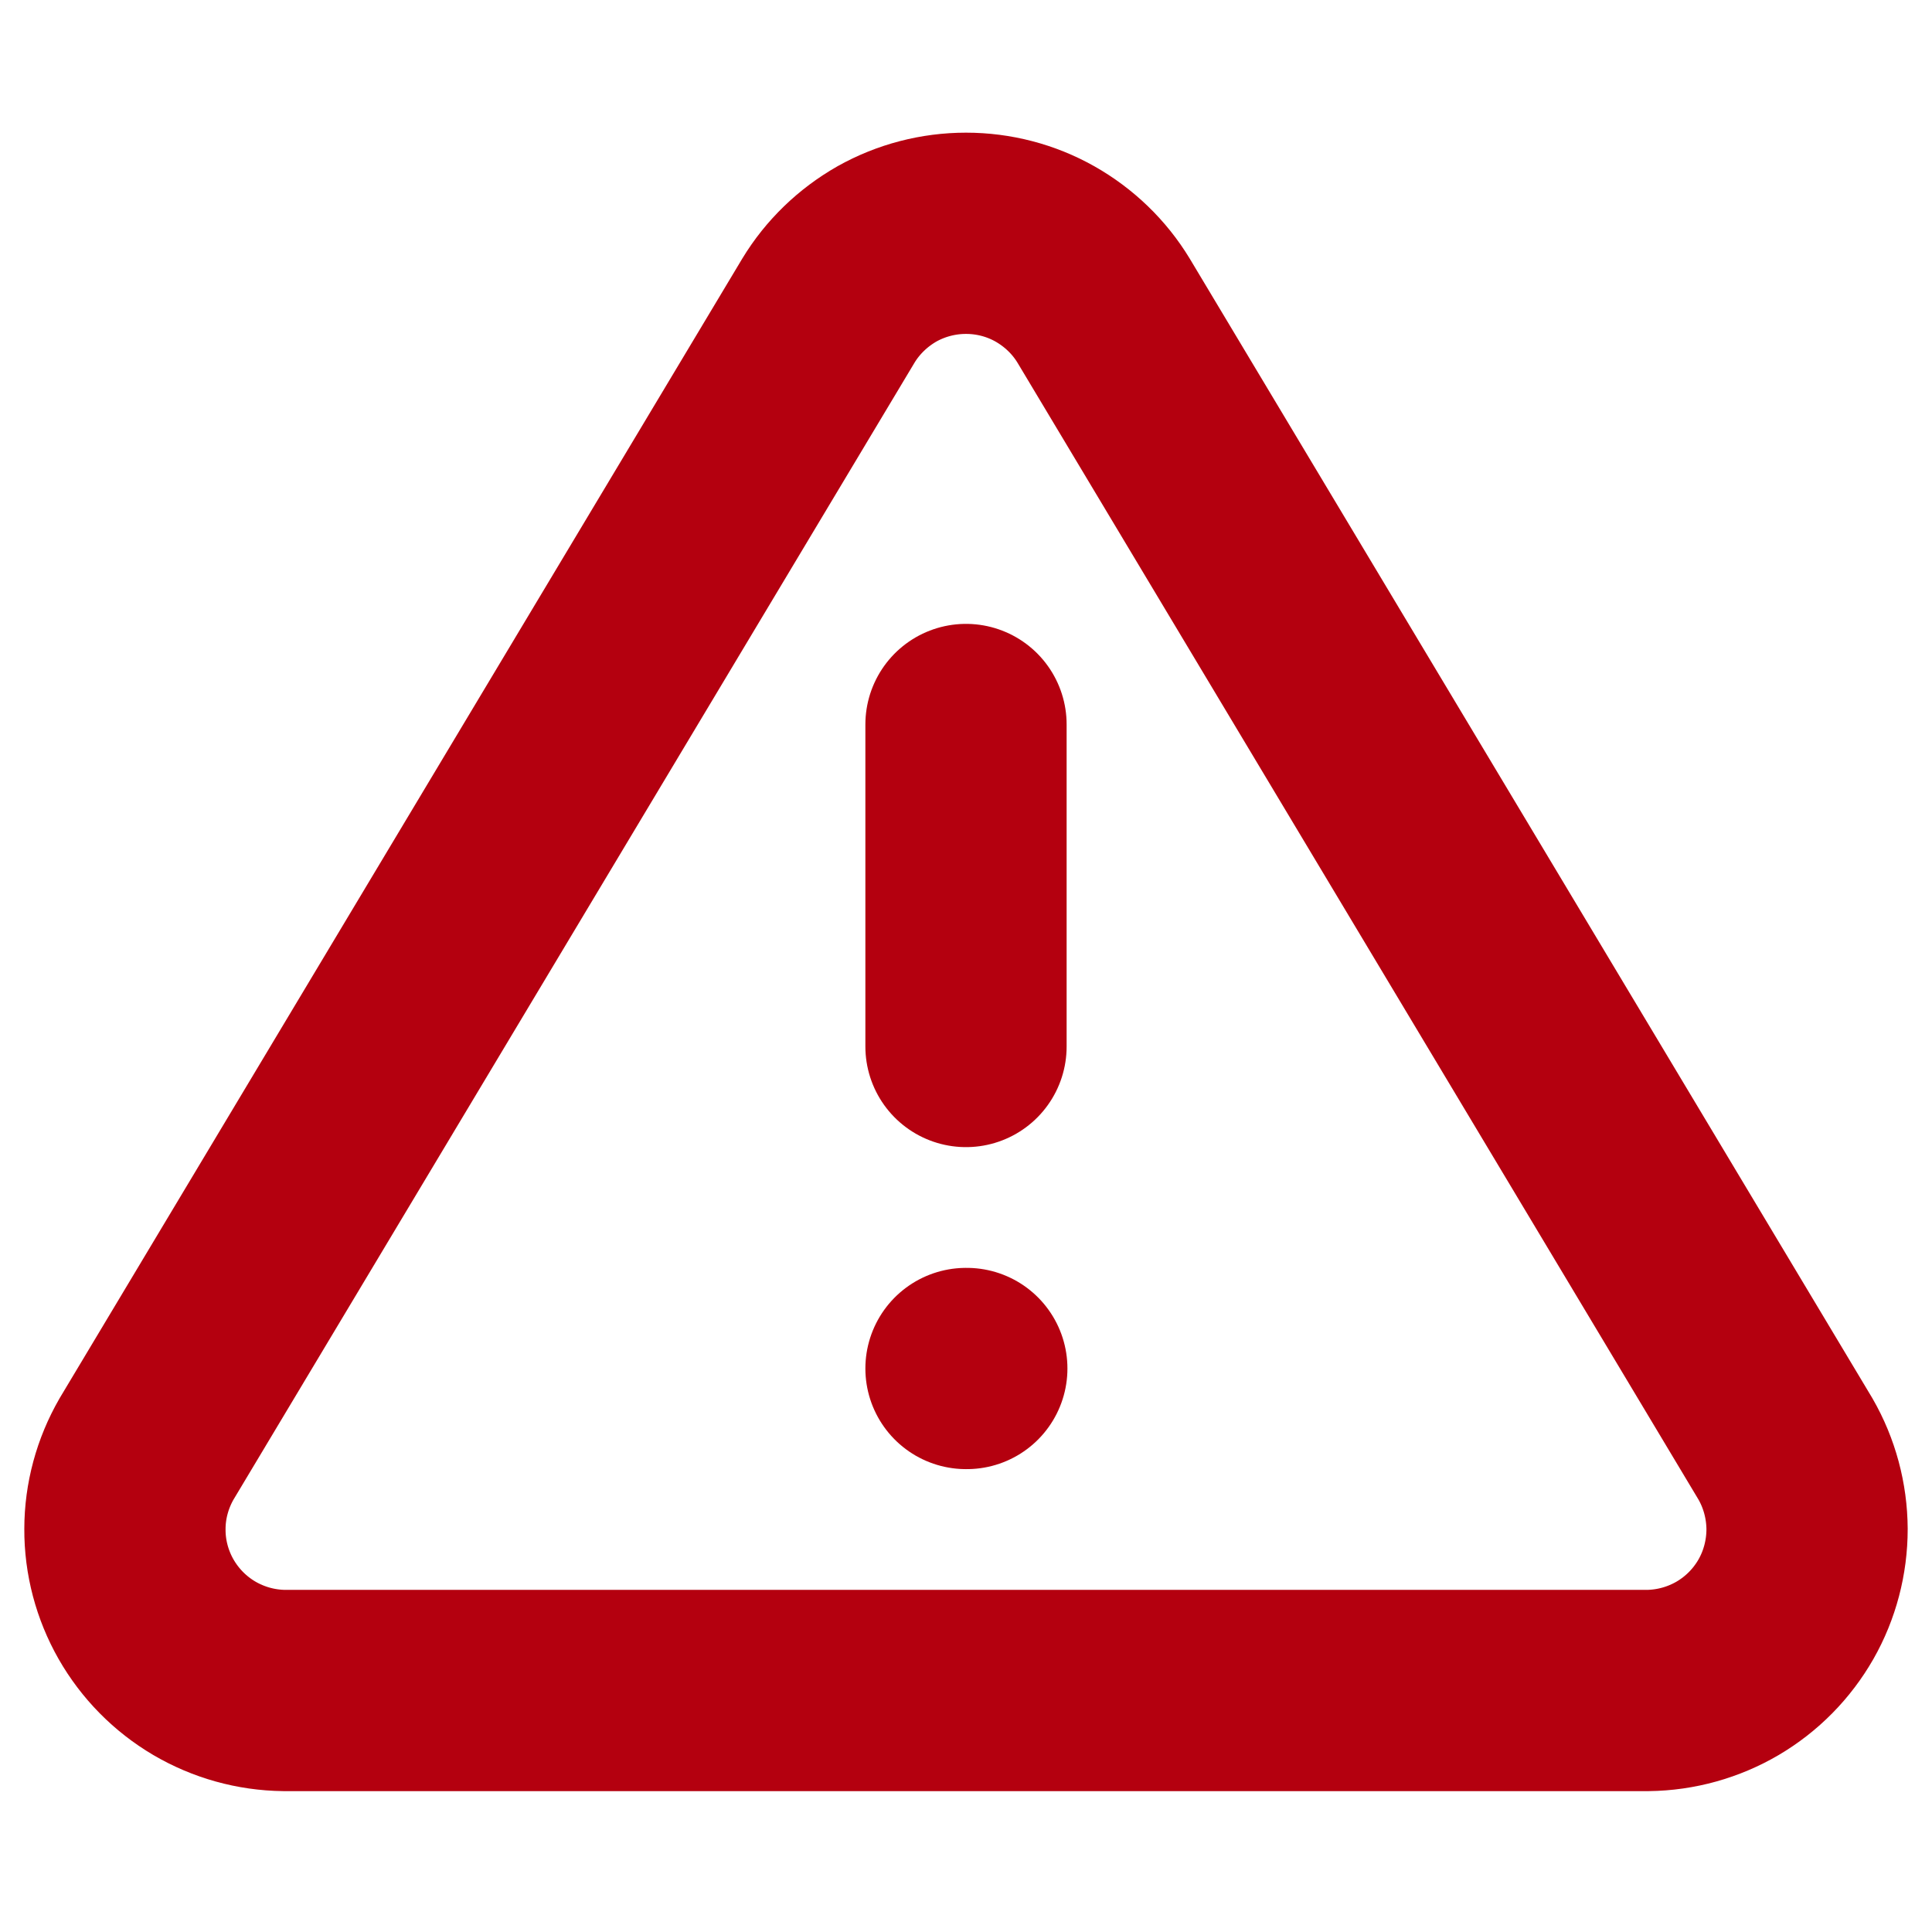 <svg width="12" height="12" viewBox="0 0 12 12" fill="none" xmlns="http://www.w3.org/2000/svg">
<g clip-path="url(#clip0_338_22913)">
<path d="M5.145 1.93L0.91 9C0.823 9.151 0.776 9.323 0.776 9.497C0.775 9.672 0.821 9.844 0.907 9.995C0.994 10.147 1.118 10.273 1.269 10.362C1.419 10.45 1.59 10.498 1.765 10.5H10.235C10.409 10.498 10.581 10.45 10.731 10.362C10.882 10.273 11.006 10.147 11.093 9.995C11.179 9.844 11.224 9.672 11.224 9.497C11.223 9.323 11.177 9.151 11.09 9L6.855 1.93C6.766 1.783 6.64 1.662 6.49 1.577C6.341 1.493 6.172 1.449 6 1.449C5.828 1.449 5.659 1.493 5.509 1.577C5.36 1.662 5.234 1.783 5.145 1.93V1.93Z" stroke="#B4000F" stroke-width="1.25" stroke-linecap="round" stroke-linejoin="round"/>
<path d="M6 4.5V6.5" stroke="#B4000F" stroke-width="1.25" stroke-linecap="round" stroke-linejoin="round"/>
<path d="M6 8.5H6.005" stroke="#B4000F" stroke-width="1.25" stroke-linecap="round" stroke-linejoin="round"/>
</g>
<defs>
<clipPath id="clip0_338_22913">
<rect width="12" height="12" fill="white"/>
</clipPath>
</defs>
</svg>

